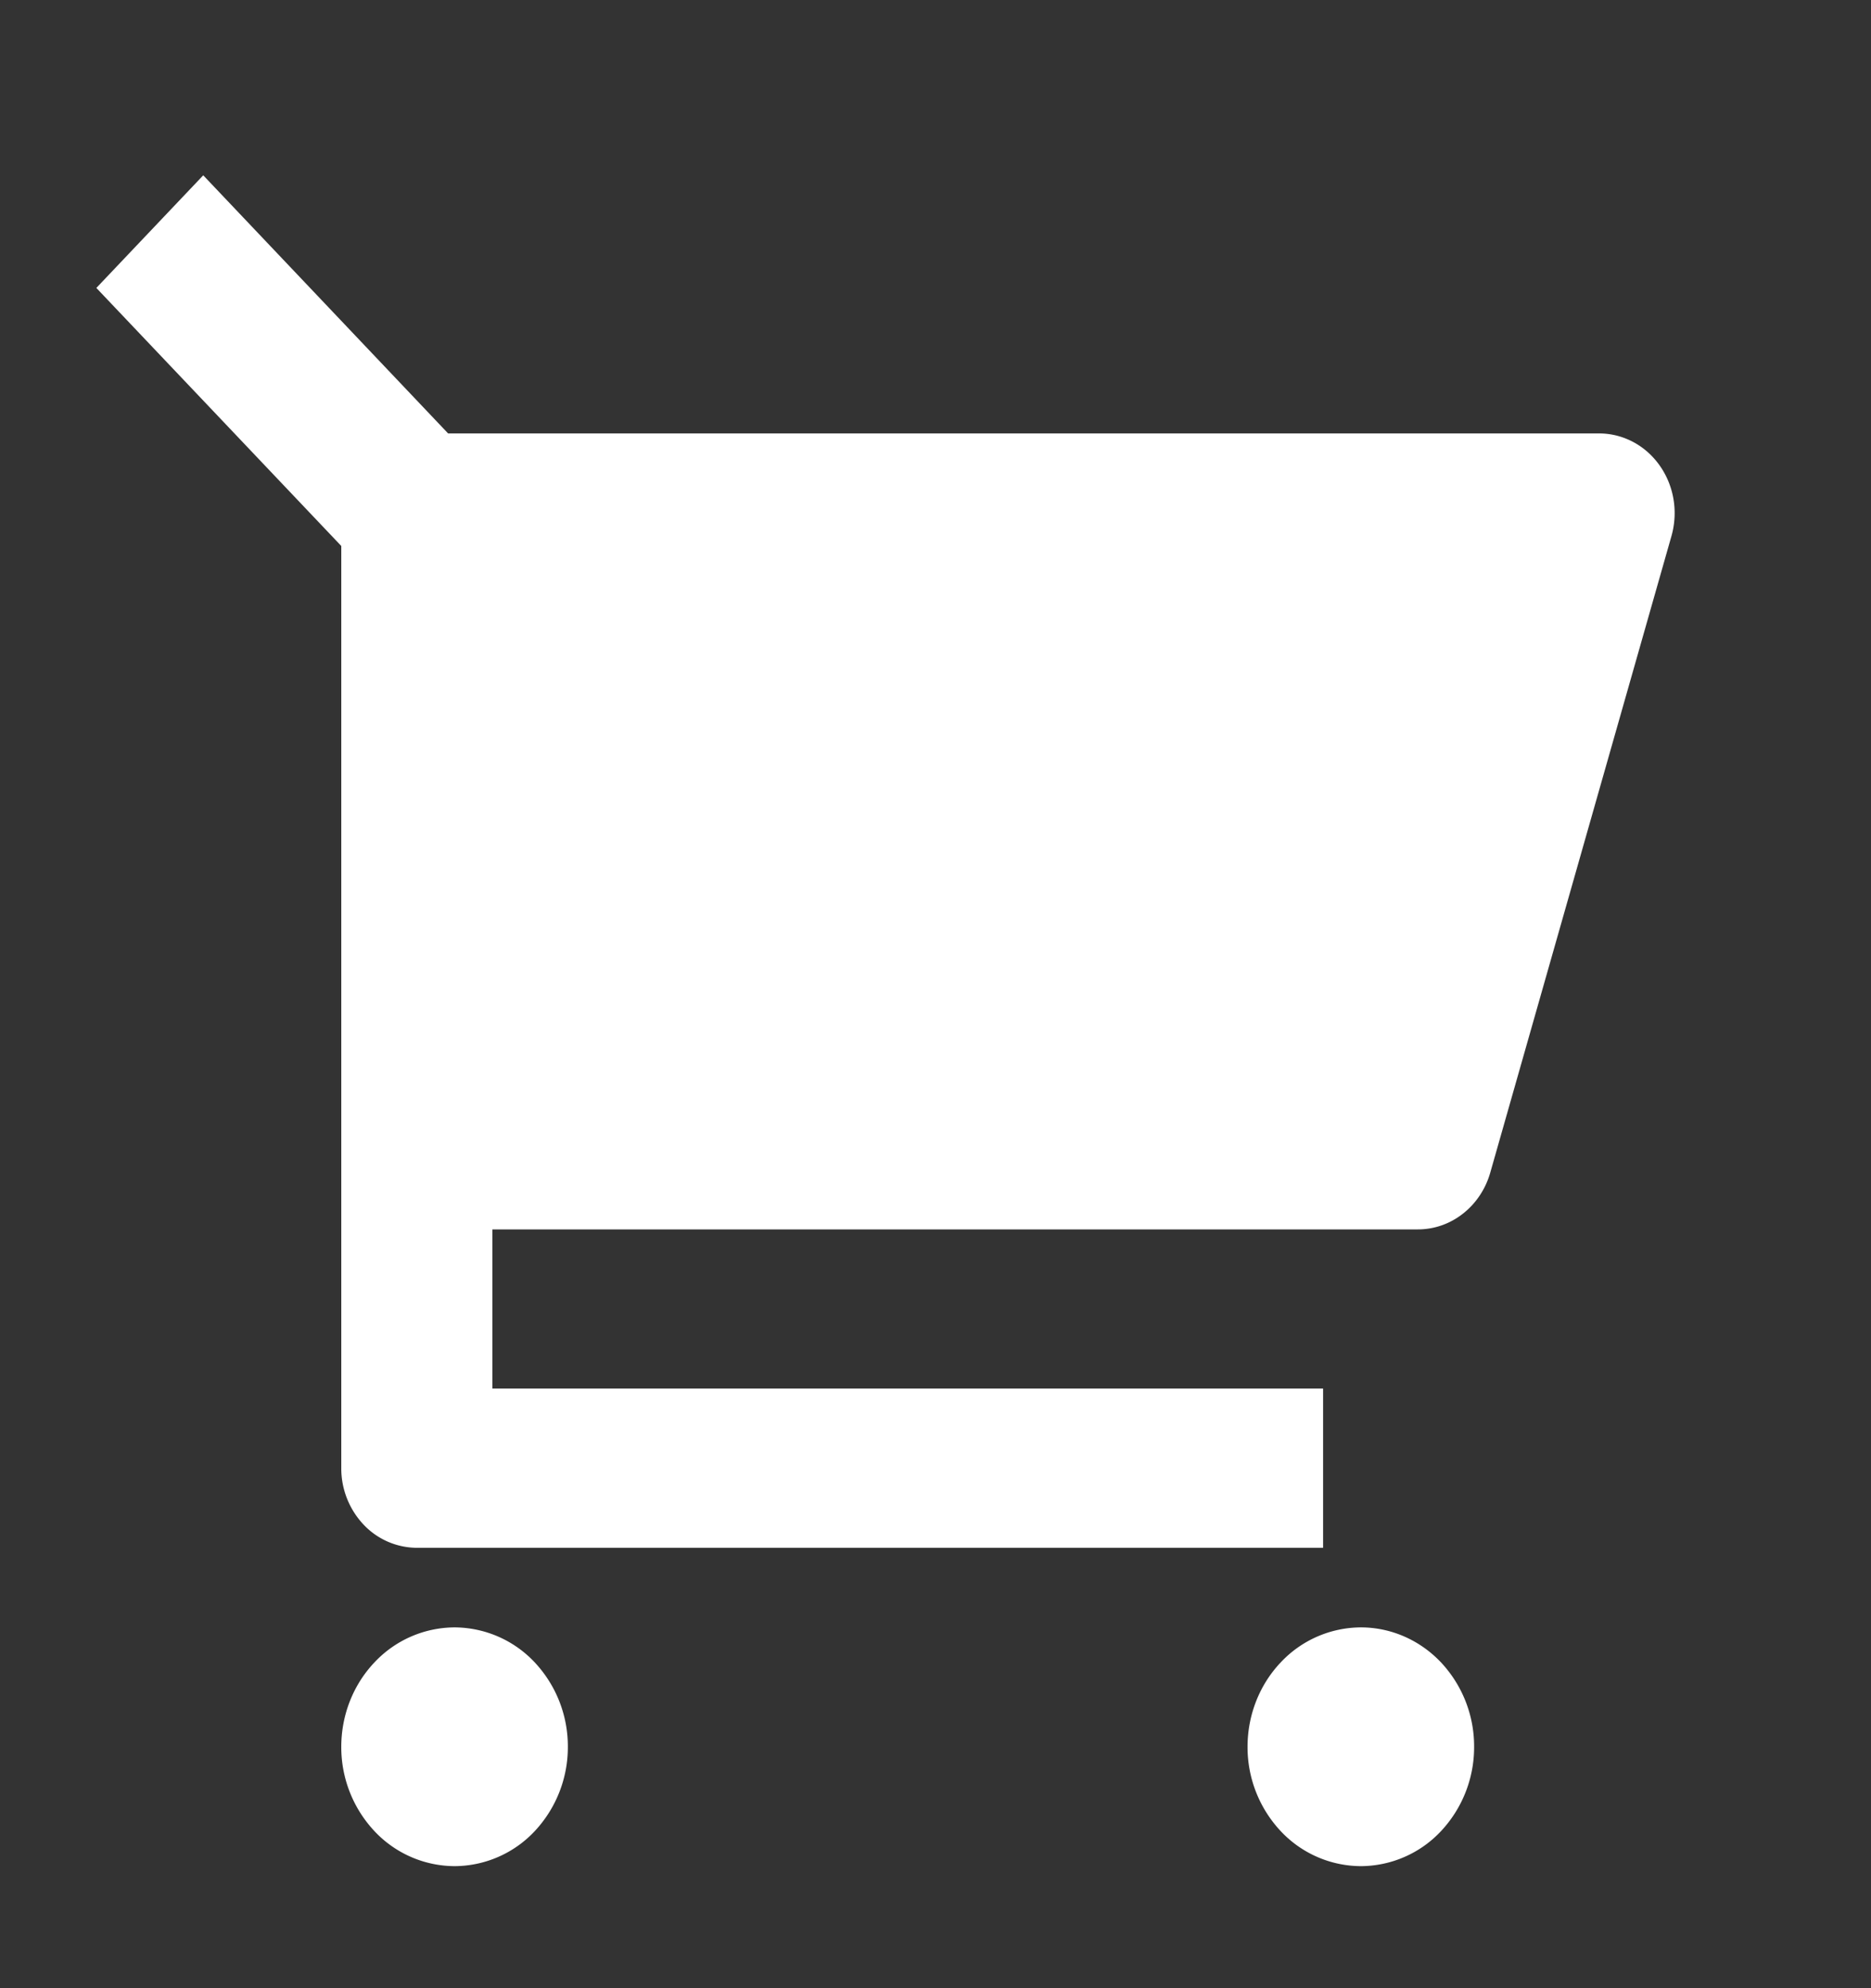 <svg width="32" height="34" fill="none" xmlns="http://www.w3.org/2000/svg"><rect width="100%" height="100%" fill="#333333" stroke="none"/><path d="M5.837 9.337L1.648 4.924l1.828-1.926 4.188 4.414H27.35c.202 0 .4.05.58.145.18.095.336.234.456.404s.201.367.236.576c.035.21.023.424-.034.627l-3.1 10.89c-.08.28-.244.526-.466.7-.223.176-.494.27-.772.27H8.421v2.722h14.208v2.723h-15.5a1.26 1.26 0 01-.913-.399 1.4 1.4 0 01-.379-.962V9.337zm1.938 22.576a1.889 1.889 0 01-1.37-.598 2.099 2.099 0 01-.568-1.443c0-.542.204-1.061.568-1.444a1.889 1.889 0 011.37-.598 1.89 1.89 0 011.37.598 2.1 2.1 0 01.567 1.444 2.1 2.1 0 01-.567 1.443 1.889 1.889 0 01-1.37.598zm15.5 0a1.889 1.889 0 01-1.37-.598 2.099 2.099 0 01-.568-1.443c0-.542.204-1.061.568-1.444a1.889 1.889 0 011.37-.598c.514 0 1.007.215 1.37.598a2.1 2.1 0 01.567 1.444 2.1 2.1 0 01-.567 1.443 1.888 1.888 0 01-1.37.598z" fill="#fff"/></svg>